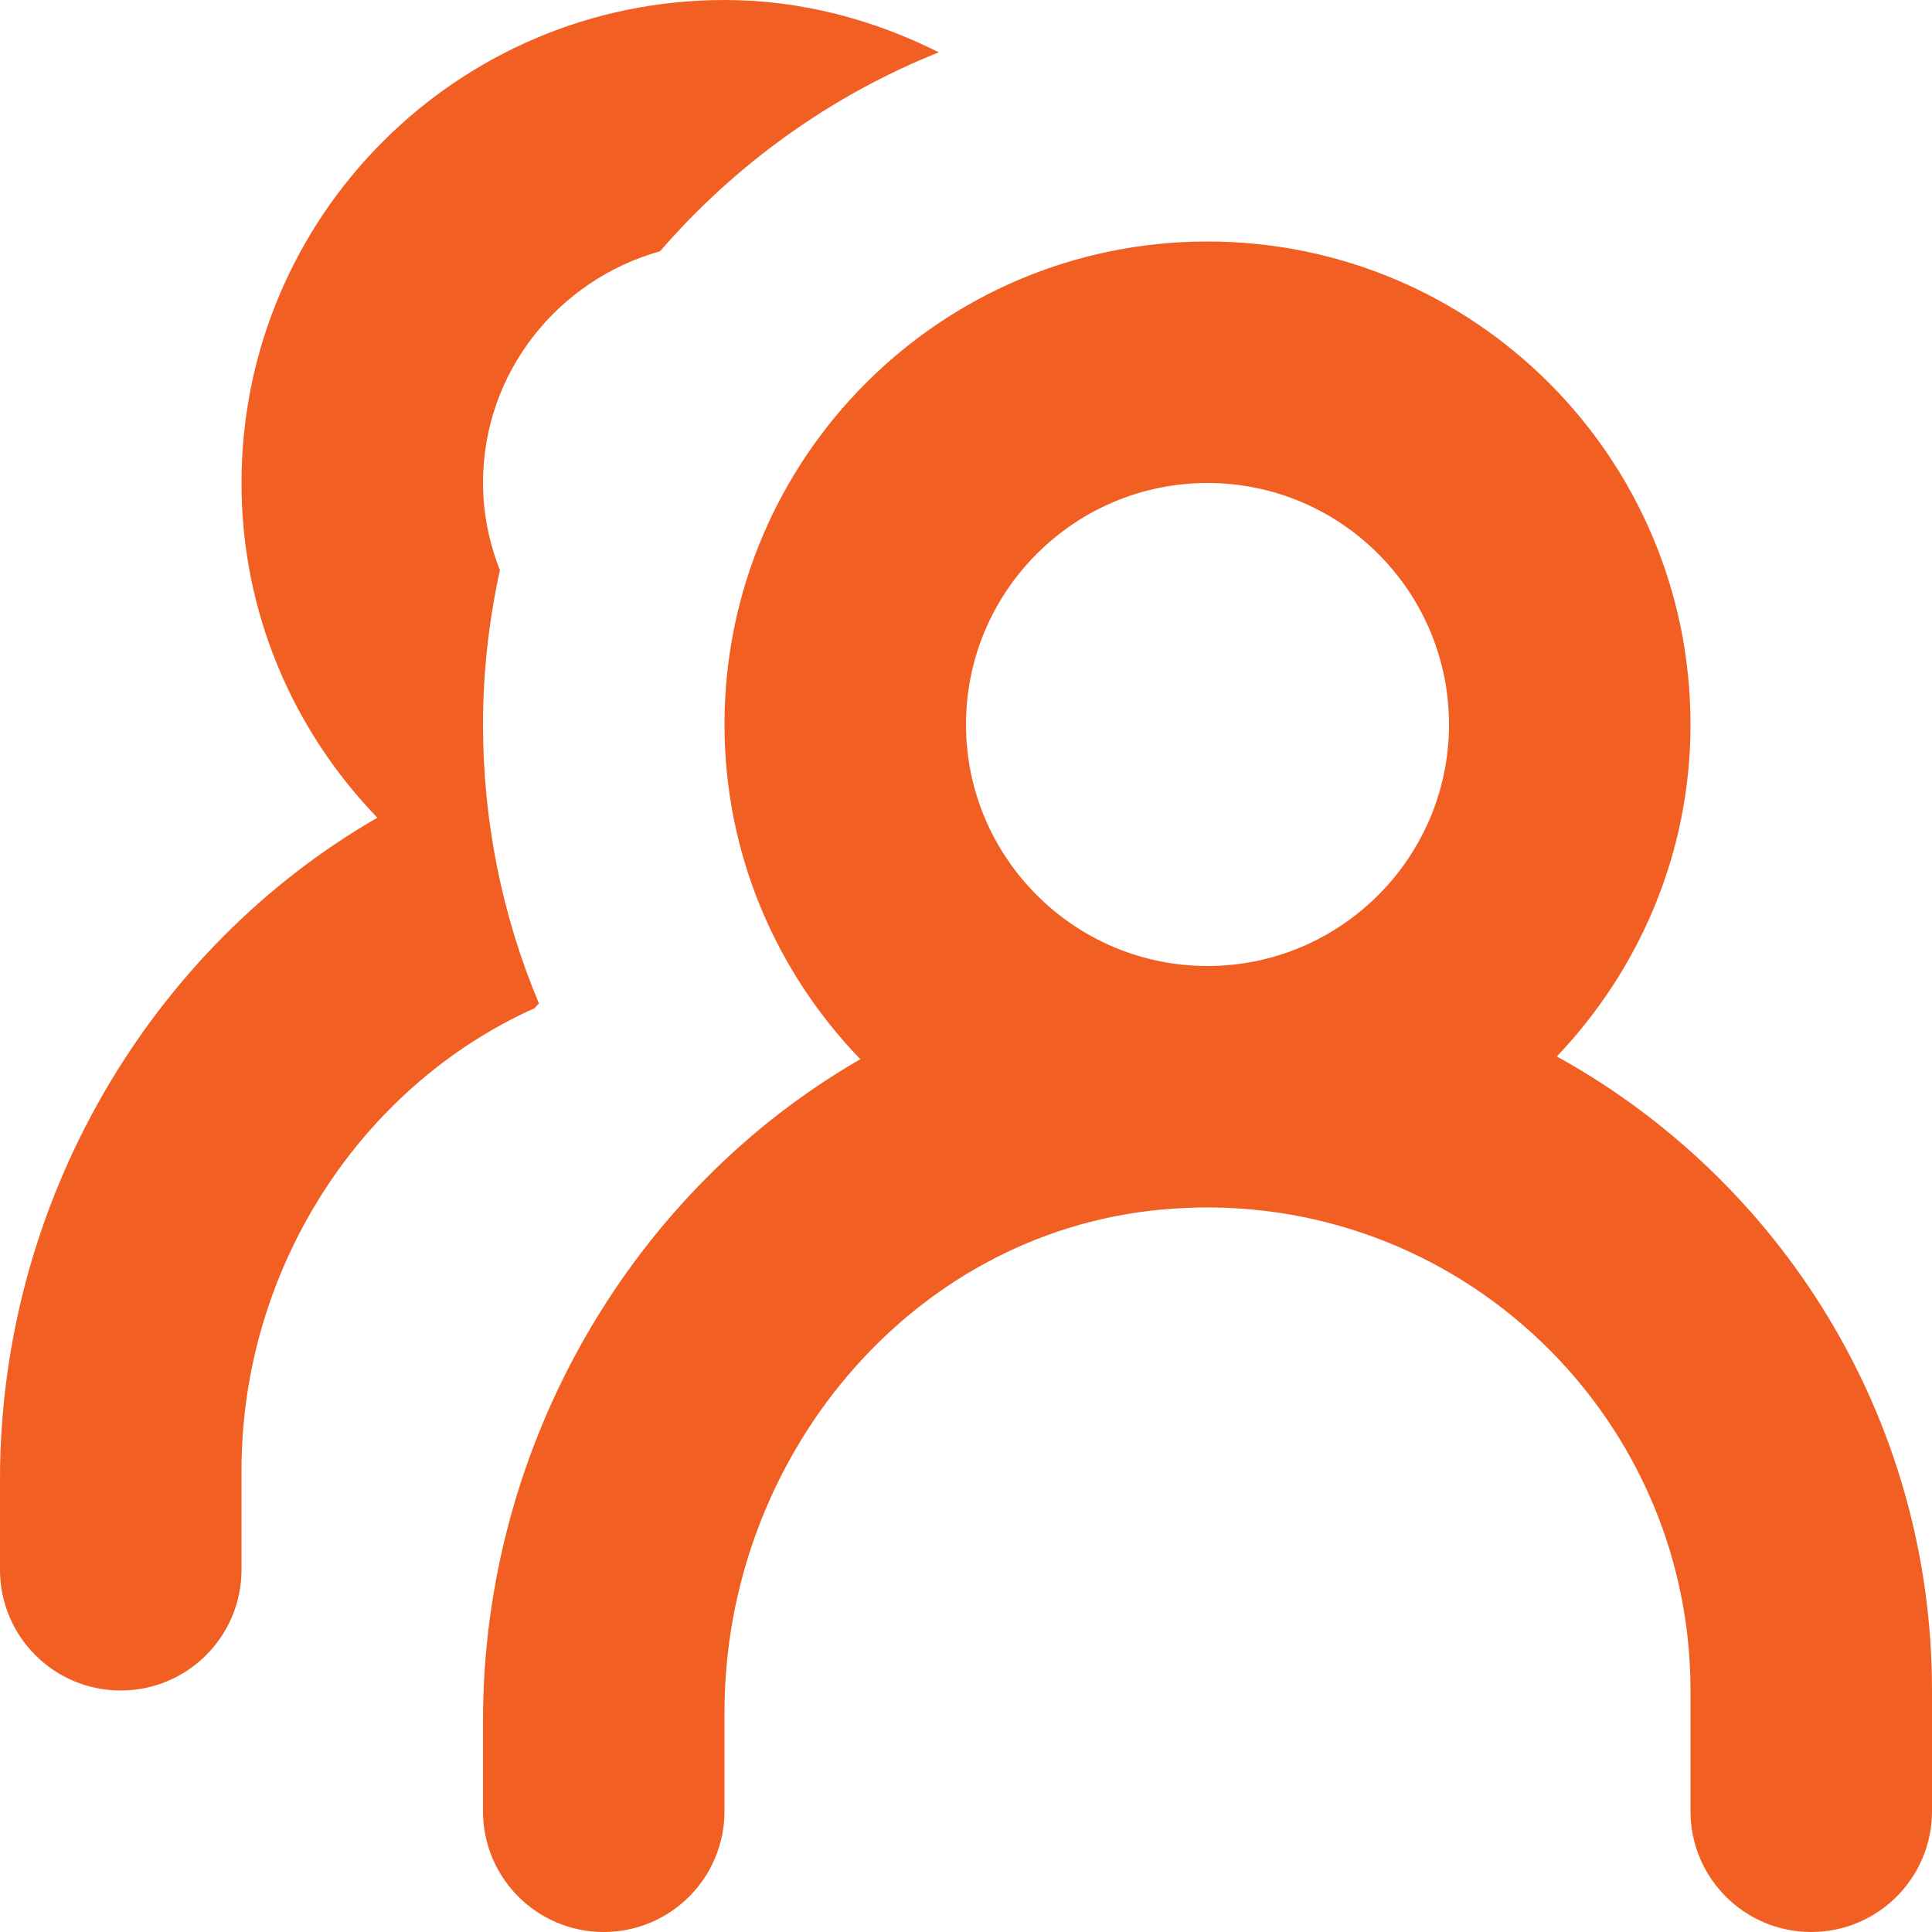 <?xml version="1.0" encoding="UTF-8"?>
<svg width="16px" height="16px" viewBox="0 0 16 16" version="1.1" xmlns="http://www.w3.org/2000/svg" xmlns:xlink="http://www.w3.org/1999/xlink">
    <!-- Generator: sketchtool 59.1 (101010) - https://sketch.com -->
    <title>188F1FDF-7C0A-4D47-96E7-8F9DAFB58CD0</title>
    <desc>Created with sketchtool.</desc>
    <g id="Page-1" stroke="none" stroke-width="1" fill="none" fill-rule="evenodd">
        <g id="Ongoing-meeting-1" transform="translate(-20, -86)" fill="#F15F22" fill-rule="nonzero">
            <g id="Sidebar">
                <g id="Participants" transform="translate(0, 69)">
                    <g id="Block-title">
                        <g id="Icon" transform="translate(20, 17)">
                            <path d="M4.463,8.31 C4.451,8.322 4.44,8.336 4.428,8.349 C2.979,8.999 2,10.511 2,12.178 L2,13 C2,13.552 1.552,14 1,14 C0.447,14 0,13.552 0,13 L0,12.251 C0,9.947 1.248,7.853 3.125,6.772 C2.431,6.053 2,5.079 2,4 C2,1.791 3.791,0 6,0 C6.64,0 7.237,0.164 7.775,0.433 C6.878,0.792 6.088,1.362 5.466,2.081 C4.623,2.317 4,3.083 4,4 C4,4.255 4.052,4.497 4.14,4.722 C4.05,5.135 4,5.561 4,6 C4,6.803 4.159,7.586 4.463,8.31 M10,4 C11.103,4 12,4.897 12,6 C12,7.102 11.103,8 10,8 C8.897,8 8,7.102 8,6 C8,4.897 8.897,4 10,4 M12.893,8.749 C13.575,8.032 14,7.067 14,6 C14,3.791 12.209,2 10,2 C7.791,2 6,3.791 6,6 C6,7.079 6.431,8.053 7.125,8.772 C5.248,9.853 4,11.947 4,14.251 L4,15 C4,15.552 4.447,16 5,16 C5.552,16 6,15.552 6,15 L6,14.178 C6,12.09 7.522,10.222 9.6,10.019 C11.984,9.787 14,11.663 14,14 L14,15 C14,15.552 14.447,16 15,16 C15.552,16 16,15.552 16,15 L16,14 C16,11.737 14.744,9.771 12.893,8.749" id="ic_users"></path>
                        </g>
                    </g>
                </g>
            </g>
        </g>
    </g>
</svg>